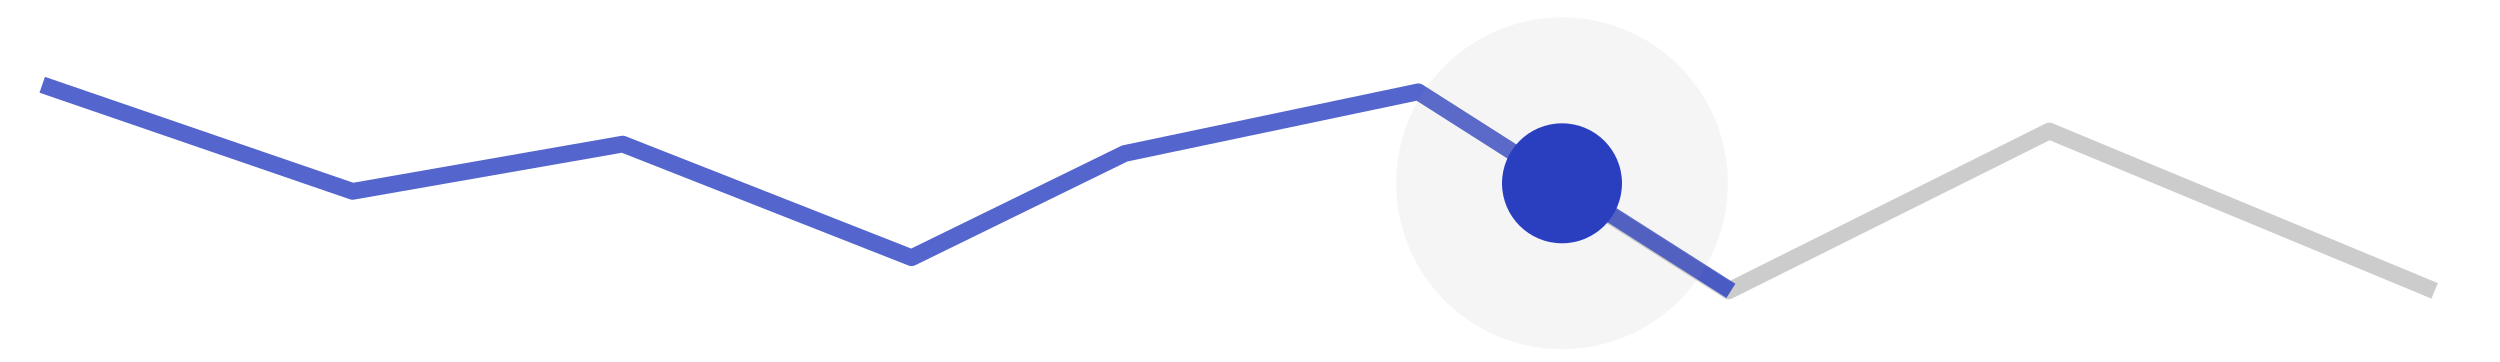 
<svg version="1.1" id="Layer_1" xmlns="http://www.w3.org/2000/svg" xmlns:xlink="http://www.w3.org/1999/xlink" width="100%" height="100%"
	 viewBox="0 0 746 108" style="enable-background:new 0 0 746 108;" xml:space="preserve">
<style type="text/css">
	.st0{opacity:0.5;clip-path:url(#XMLID_157_);fill:none;stroke:#9A9B9C;stroke-width:5;stroke-linejoin:round;}
	.st1{opacity:0.8;}
	.st2{fill:none;stroke:#293FC0;stroke-width:5;stroke-linejoin:round;}
	.st3{opacity:0.1;}
	.st4{fill:#9A9B9C;}
	.st5{fill:#293FC0;}
</style>
<g id="XMLID_7091_">
	<defs>
		<rect id="XMLID_7092_" x="465.5" y="-11.4" width="267.9" height="144.5"/>
	</defs>
	<clipPath id="XMLID_157_">
		<use xlink:href="#XMLID_7092_"  style="overflow:visible;"/>
	</clipPath>
	<polyline id="XMLID_7093_" class="st0" points="726.5,86.8 611.5,39.1 515.8,86.8 422.5,27.5 334.9,45.8 271.3,76.9 185.2,43 
		104.6,57.1 19.8,0.6 	"/>
</g>
<g id="XMLID_7086_" class="st1">
	<g id="XMLID_105_">
		<polyline id="XMLID_130_" class="st2" points="516.5,86.8 423.2,27.4 335.6,45.8 272,76.9 185.8,43 105.2,57.1 12.6,25.3 		"/>
	</g>
</g>
<g id="XMLID_7070_">
	<g id="XMLID_7081_" class="st3">
		<g id="XMLID_101_">
			<circle id="XMLID_123_" class="st4" cx="466.1" cy="54.7" r="49.5"/>
		</g>
	</g>
	<g id="XMLID_7071_">
		<g id="XMLID_102_">
			<circle id="XMLID_115_" class="st5" cx="466.1" cy="54.7" r="17.9"/>
		</g>
	</g>
</g>
</svg>
